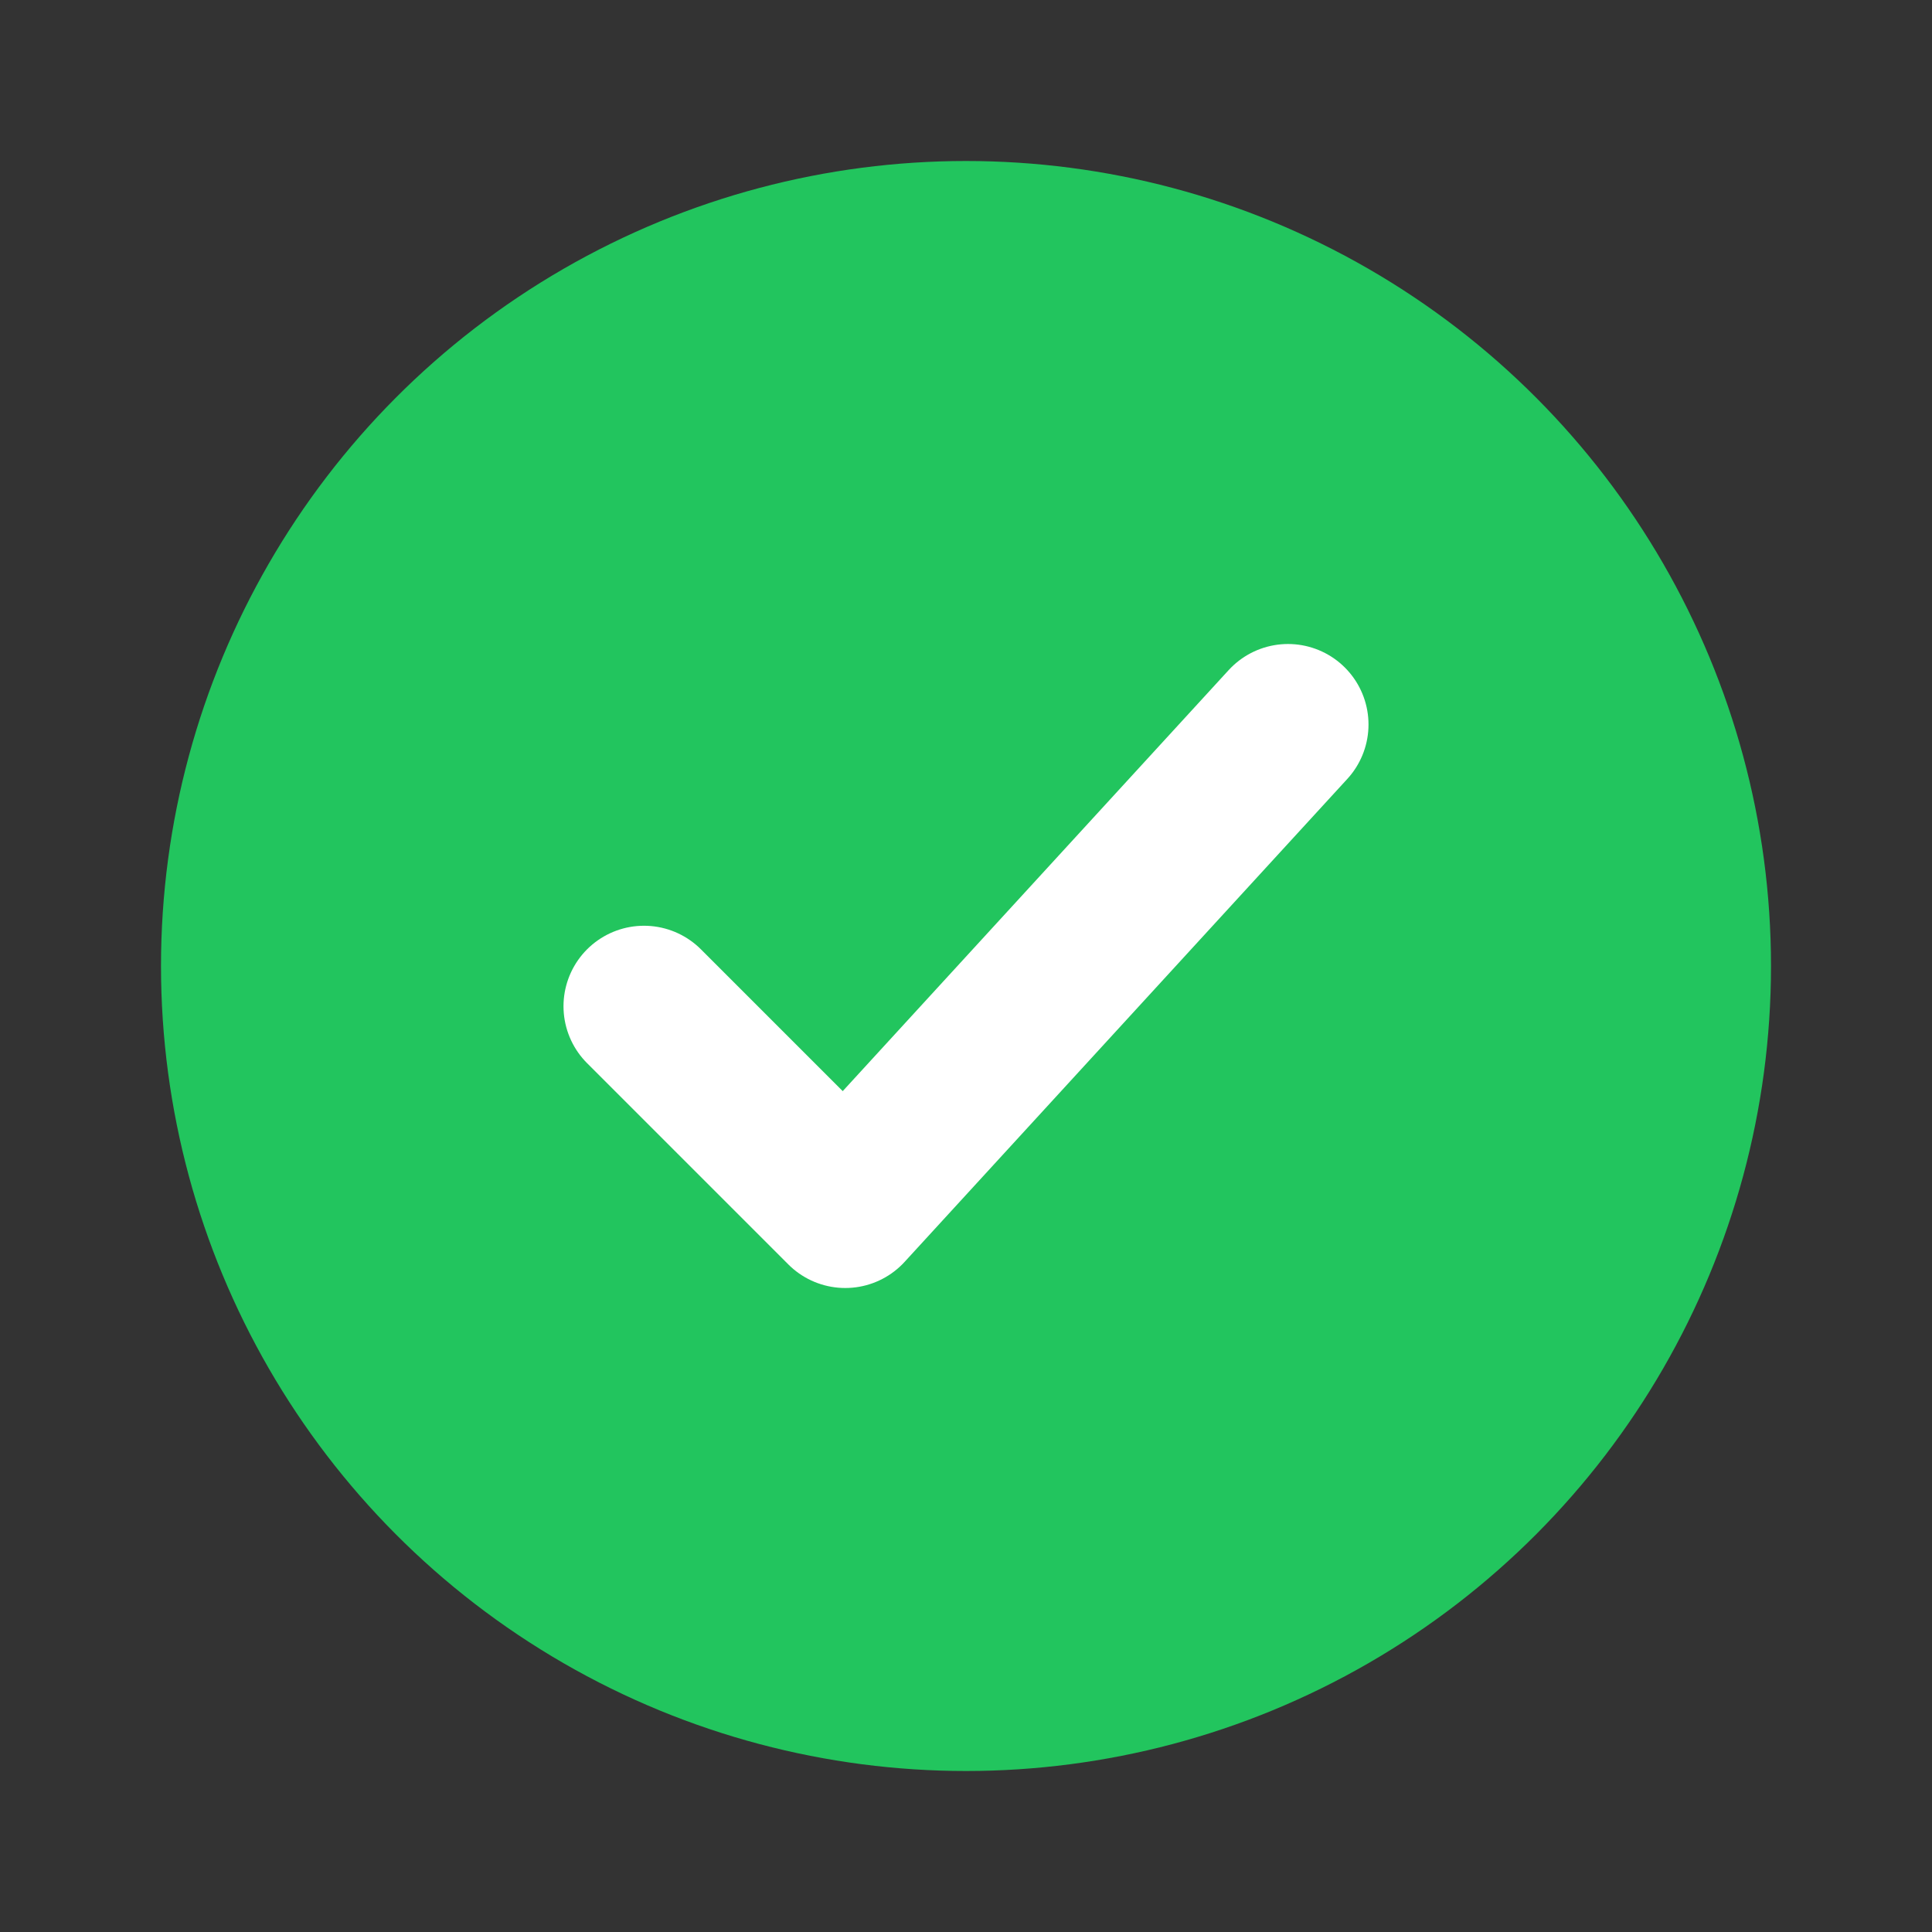 <svg xmlns="http://www.w3.org/2000/svg" width="64" height="64" viewBox="0 0 24 24" fill="none">
  <rect x="0" y="0" width="24" height="24" fill="#333333" stroke="none"/>
  <circle cx="12" cy="12" r="10" fill="#22c55e"/>
  <path d="M8 12.5l2.5 2.5L16 9" stroke="#fff" stroke-width="2" stroke-linecap="round" stroke-linejoin="round"/>
</svg>
